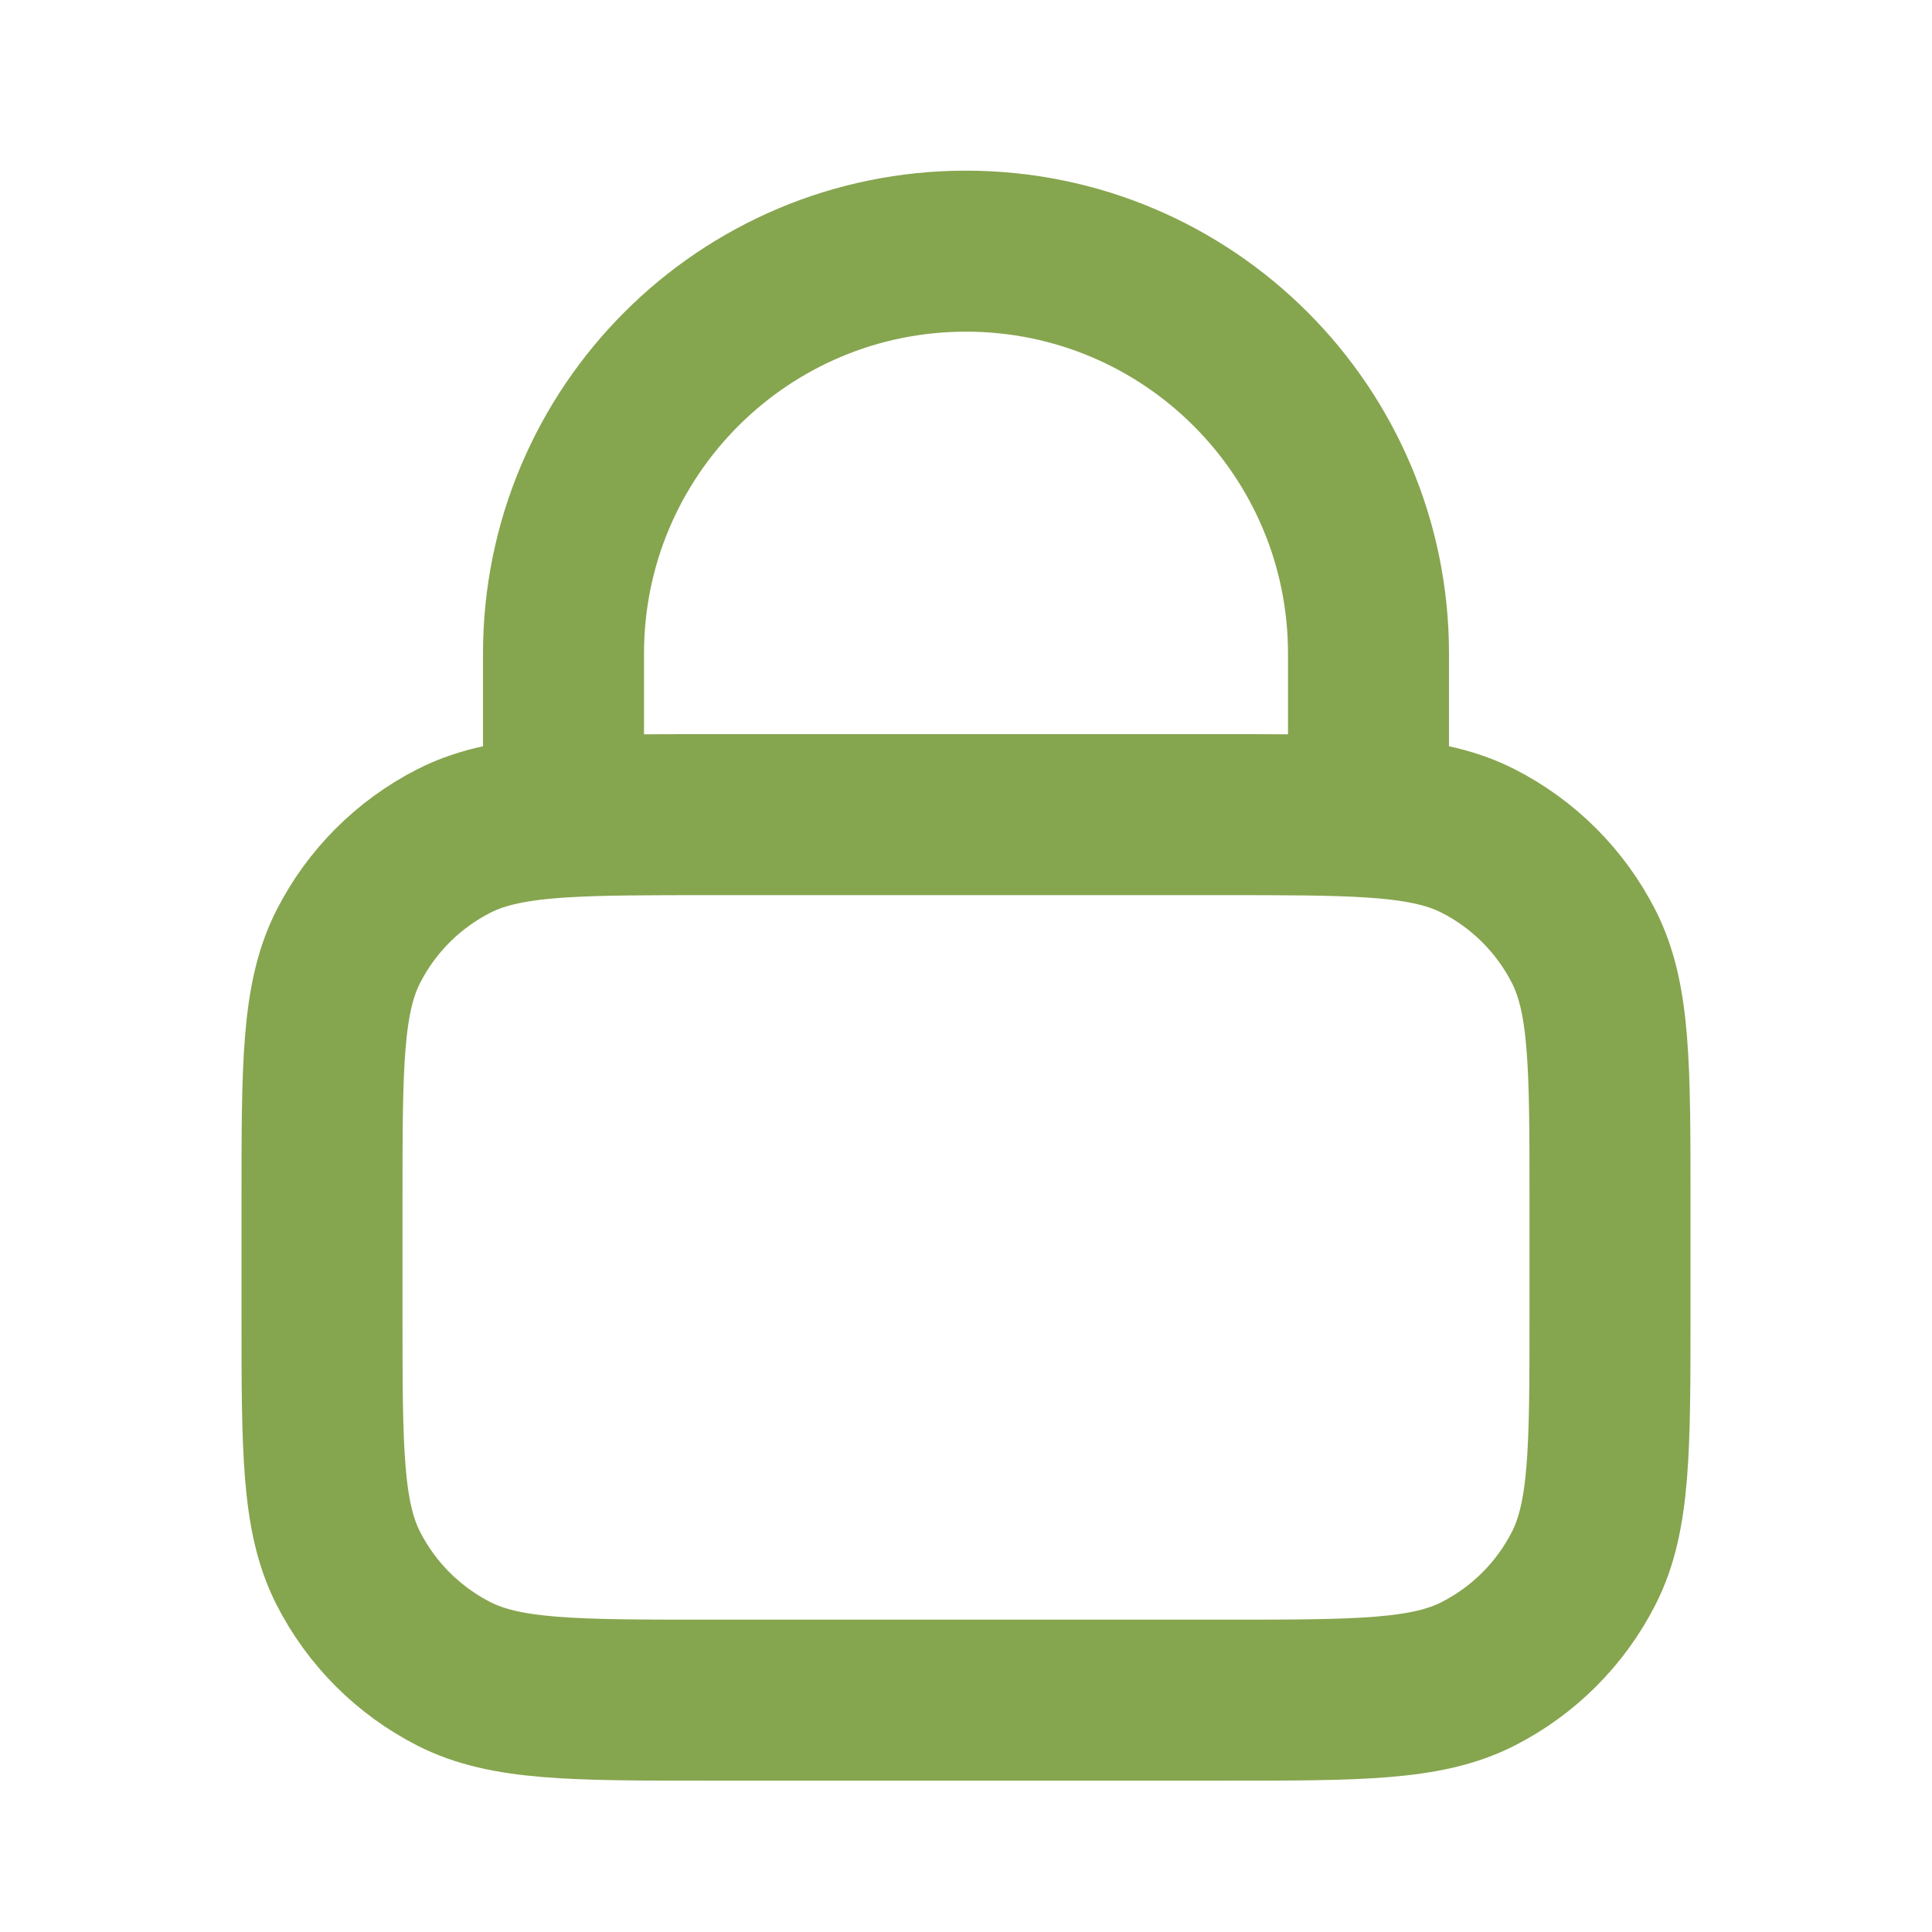 <svg width="800" height="800" viewBox="0 0 800 800" fill="none" xmlns="http://www.w3.org/2000/svg">
<g filter="url(#filter0_d_35_259)">
<path d="M233.333 334.293C249.047 333.333 268.42 333.333 293.333 333.333H506.667C531.58 333.333 550.953 333.333 566.667 334.293M233.333 334.293C213.723 335.49 199.81 338.183 187.934 344.233C169.118 353.82 153.82 369.117 144.233 387.933C133.334 409.327 133.333 437.327 133.333 493.333V540C133.333 596.007 133.334 624.007 144.233 645.4C153.82 664.217 169.118 679.513 187.934 689.1C209.325 700 237.328 700 293.333 700H506.667C562.673 700 590.673 700 612.067 689.1C630.883 679.513 646.18 664.217 655.767 645.4C666.667 624.007 666.667 596.007 666.667 540V493.333C666.667 437.327 666.667 409.327 655.767 387.933C646.18 369.117 630.883 353.82 612.067 344.233C600.19 338.183 586.277 335.49 566.667 334.293M233.333 334.293V266.667C233.333 174.619 307.953 100 400 100C492.047 100 566.667 174.619 566.667 266.667V334.293" stroke="#86A54F" stroke-width="66.667" stroke-linecap="round" stroke-linejoin="round"/>
</g>
<defs>
<filter id="filter0_d_35_259" x="-4" y="0" width="808" height="808" filterUnits="userSpaceOnUse" color-interpolation-filters="sRGB">
<feFlood flood-opacity="0" result="BackgroundImageFix"/>
<feColorMatrix in="SourceAlpha" type="matrix" values="0 0 0 0 0 0 0 0 0 0 0 0 0 0 0 0 0 0 127 0" result="hardAlpha"/>
<feOffset dy="4"/>
<feGaussianBlur stdDeviation="2"/>
<feComposite in2="hardAlpha" operator="out"/>
<feColorMatrix type="matrix" values="0 0 0 0 0 0 0 0 0 0 0 0 0 0 0 0 0 0 0.25 0"/>
<feBlend mode="normal" in2="BackgroundImageFix" result="effect1_dropShadow_35_259"/>
<feBlend mode="normal" in="SourceGraphic" in2="effect1_dropShadow_35_259" result="shape"/>
</filter>
</defs>
</svg>
